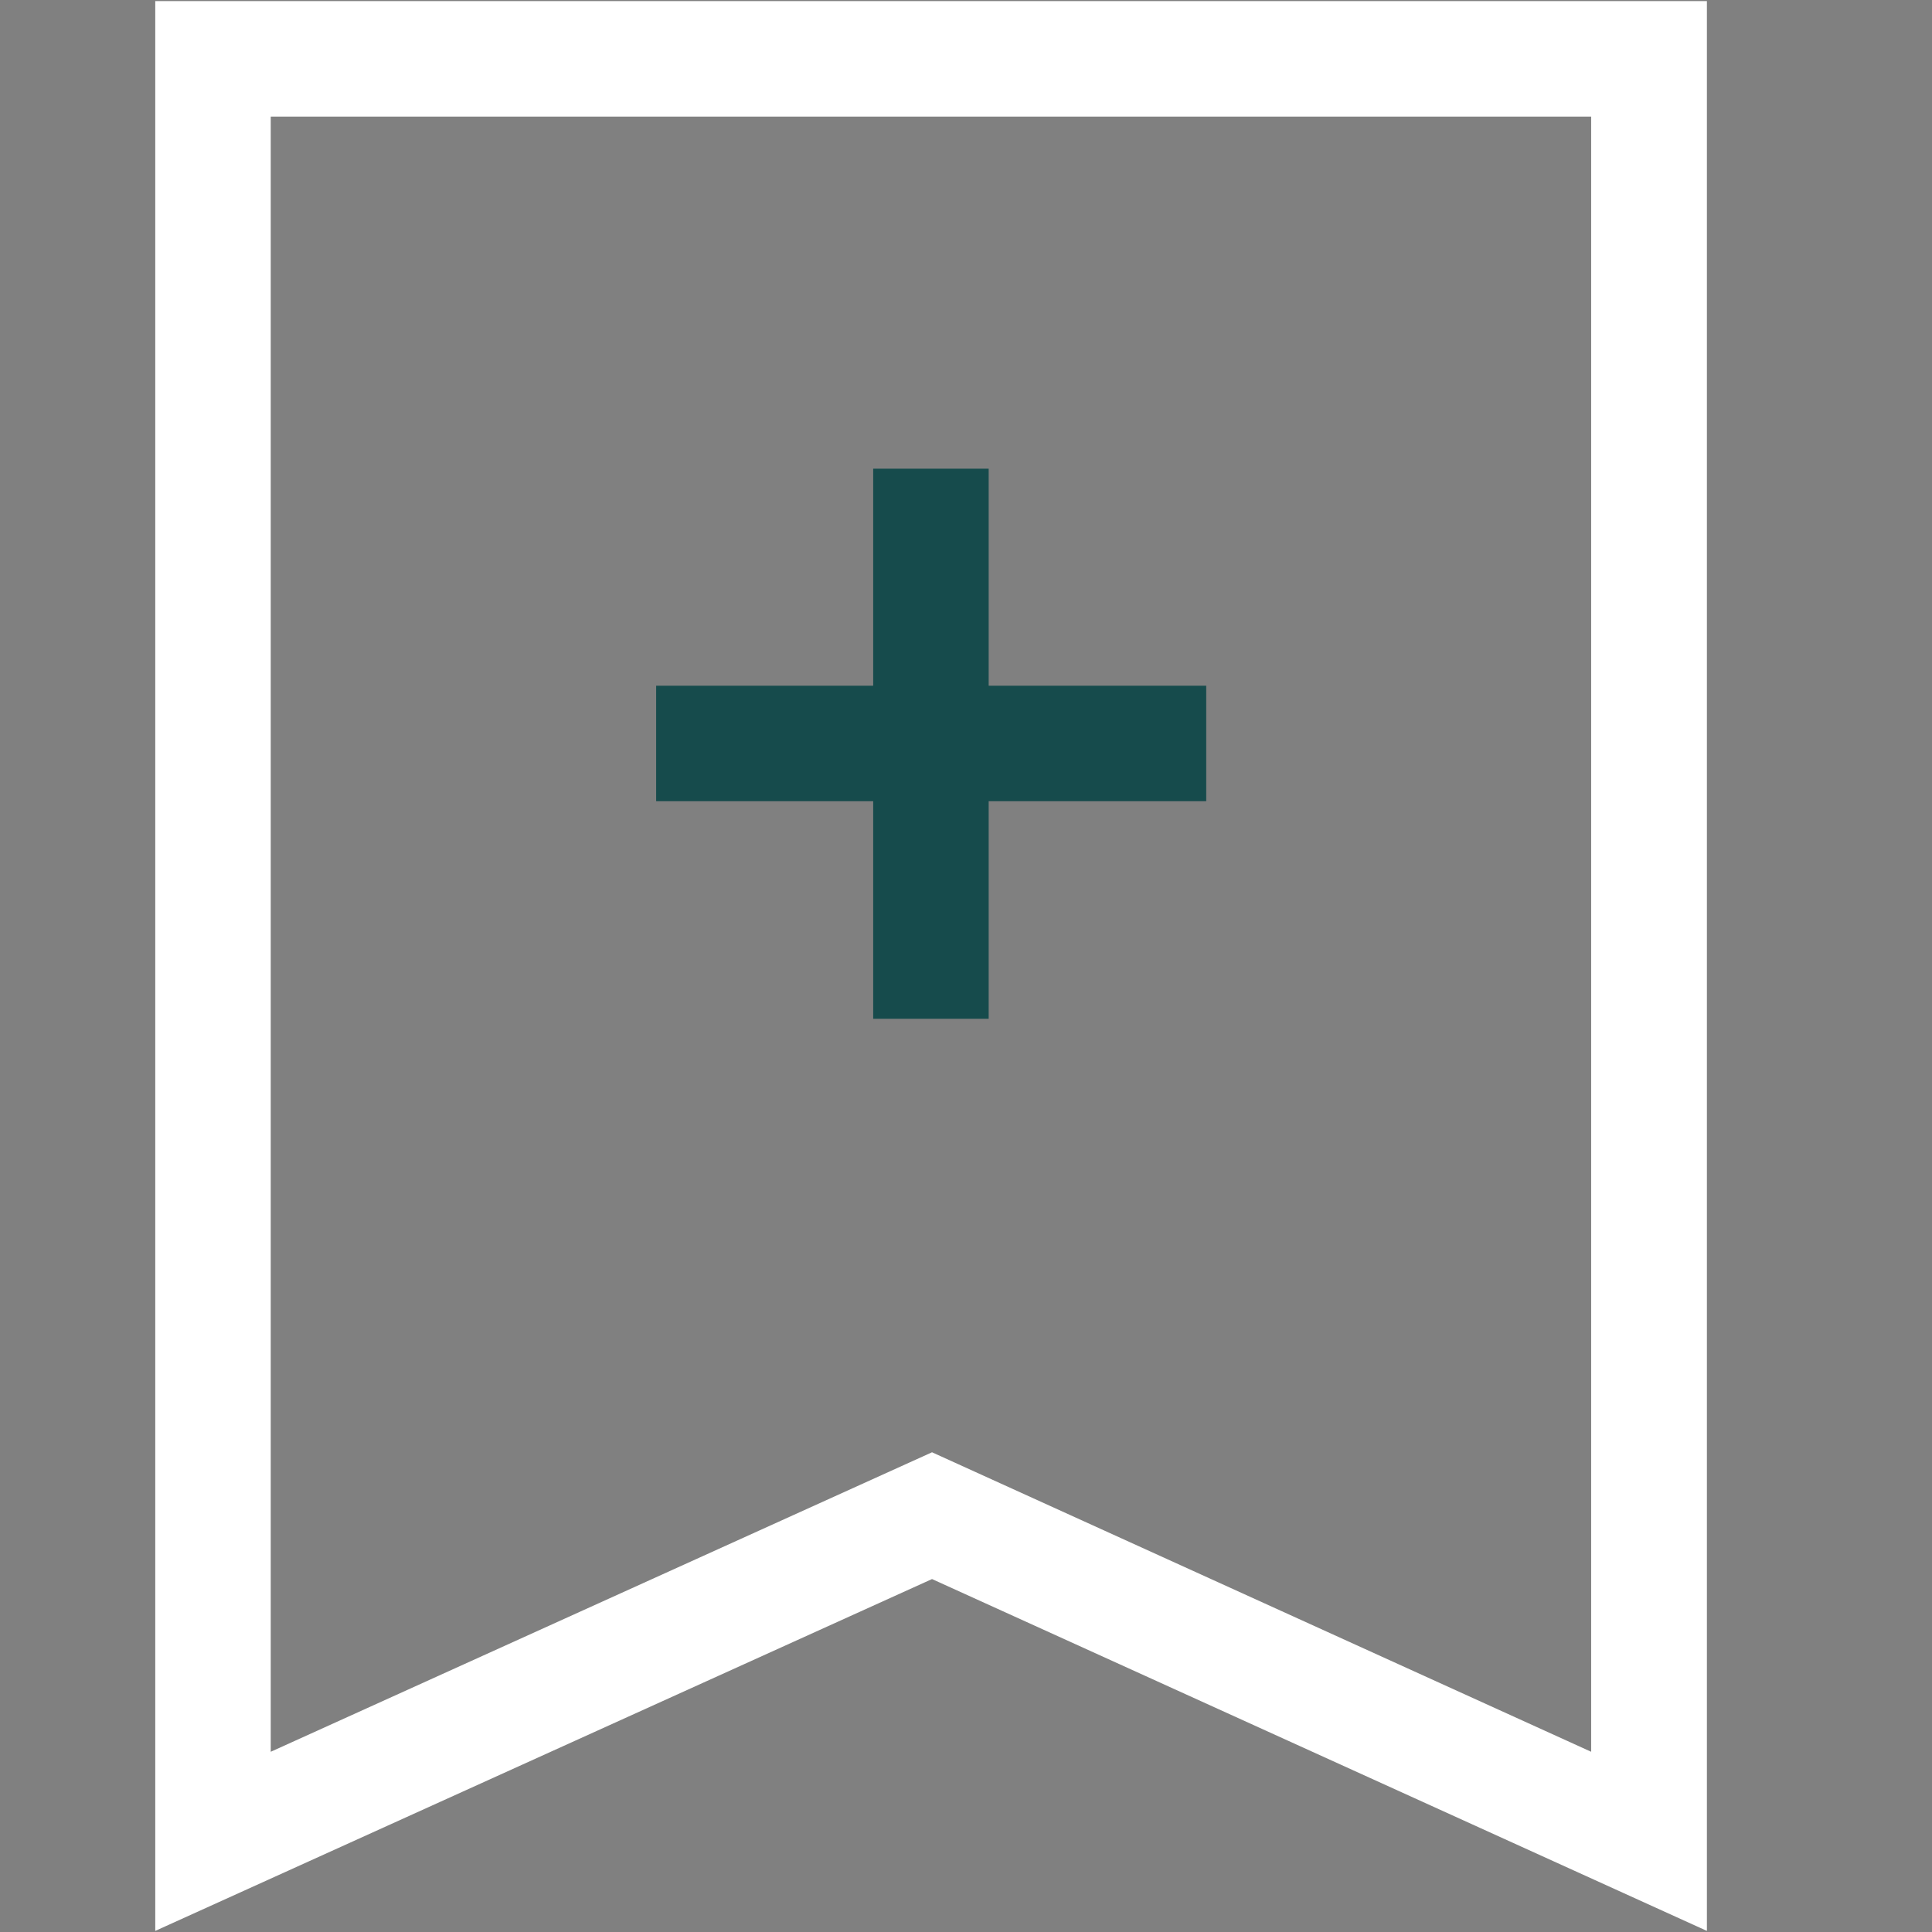 <svg width="53" height="53" viewBox="0 0 53 53" fill="none" xmlns="http://www.w3.org/2000/svg">
<rect x="0" y="0" width="53" height="53" fill="#808080" stroke="none"/>
<path d="M46.825 52.97L25.568 43.318L4.259 52.97V0.029H46.825V52.97ZM7.427 3.198V48.056L25.568 39.84L43.65 48.056V3.198H7.427Z" fill="white"/>
<path d="M33.09 18.811H18V21.979H33.09V18.811Z" fill="#164B4C"/>
<path d="M27.122 12.857H23.954V27.948H27.122V12.857Z" fill="#164B4C"/>
</svg>
